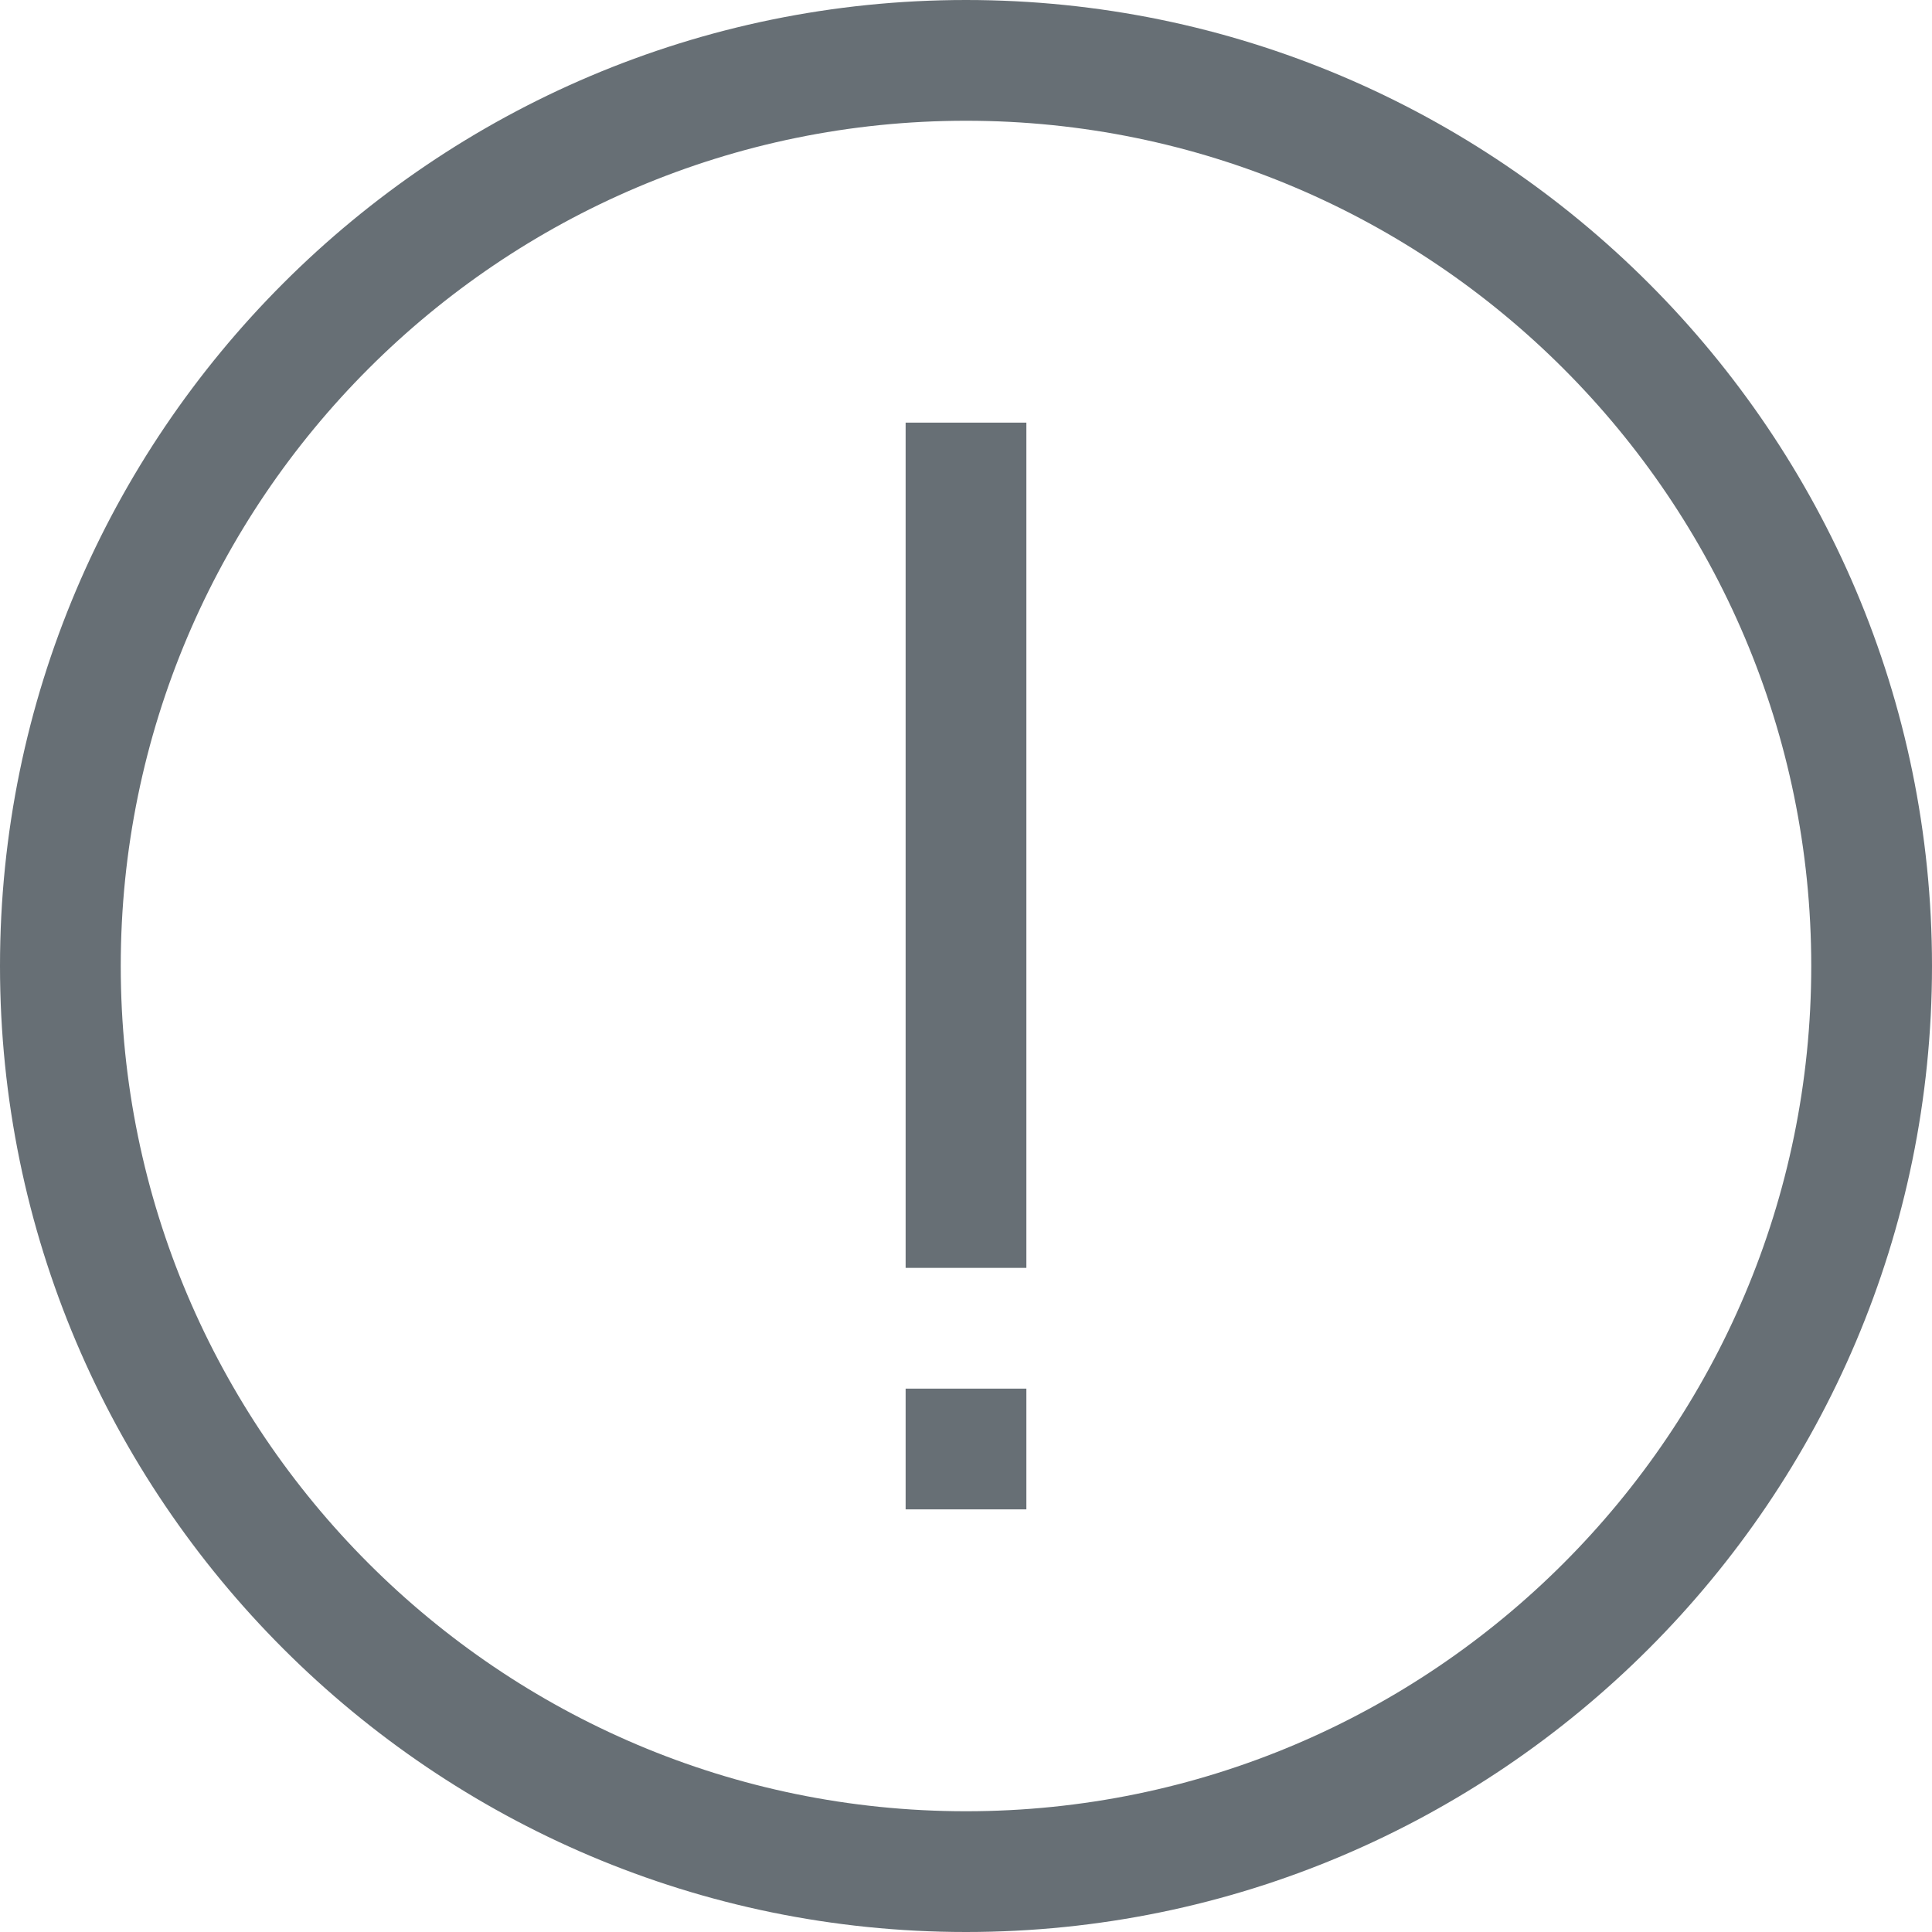 <?xml version="1.0"?>
<svg xmlns="http://www.w3.org/2000/svg" xmlns:xlink="http://www.w3.org/1999/xlink" version="1.1" id="Layer_1" x="0px" y="0px" viewBox="0 0 512 512" style="enable-background:new 0 0 512 512;" xml:space="preserve" width="512px" height="512px" class=""><g><g>
	<g>
		<path d="M256,0C114.848,0,0,114.848,0,256s114.848,256,256,256s256-114.848,256-256S397.152,0,256,0z M256,480    C132.48,480,32,379.52,32,256S132.48,32,256,32s224,100.48,224,224S379.52,480,256,480z" data-original="#000000" class="active-path" data-old_color="#000000" fill="#676F75"/>
	</g>
</g><g>
	<g>
		<rect x="240" y="112" width="32" height="224" data-original="#000000" class="active-path" data-old_color="#000000" fill="#676F75"/>
	</g>
</g><g>
	<g>
		<rect x="240" y="368" width="32" height="32" data-original="#000000" class="active-path" data-old_color="#000000" fill="#676F75"/>
	</g>
</g></g> </svg>
